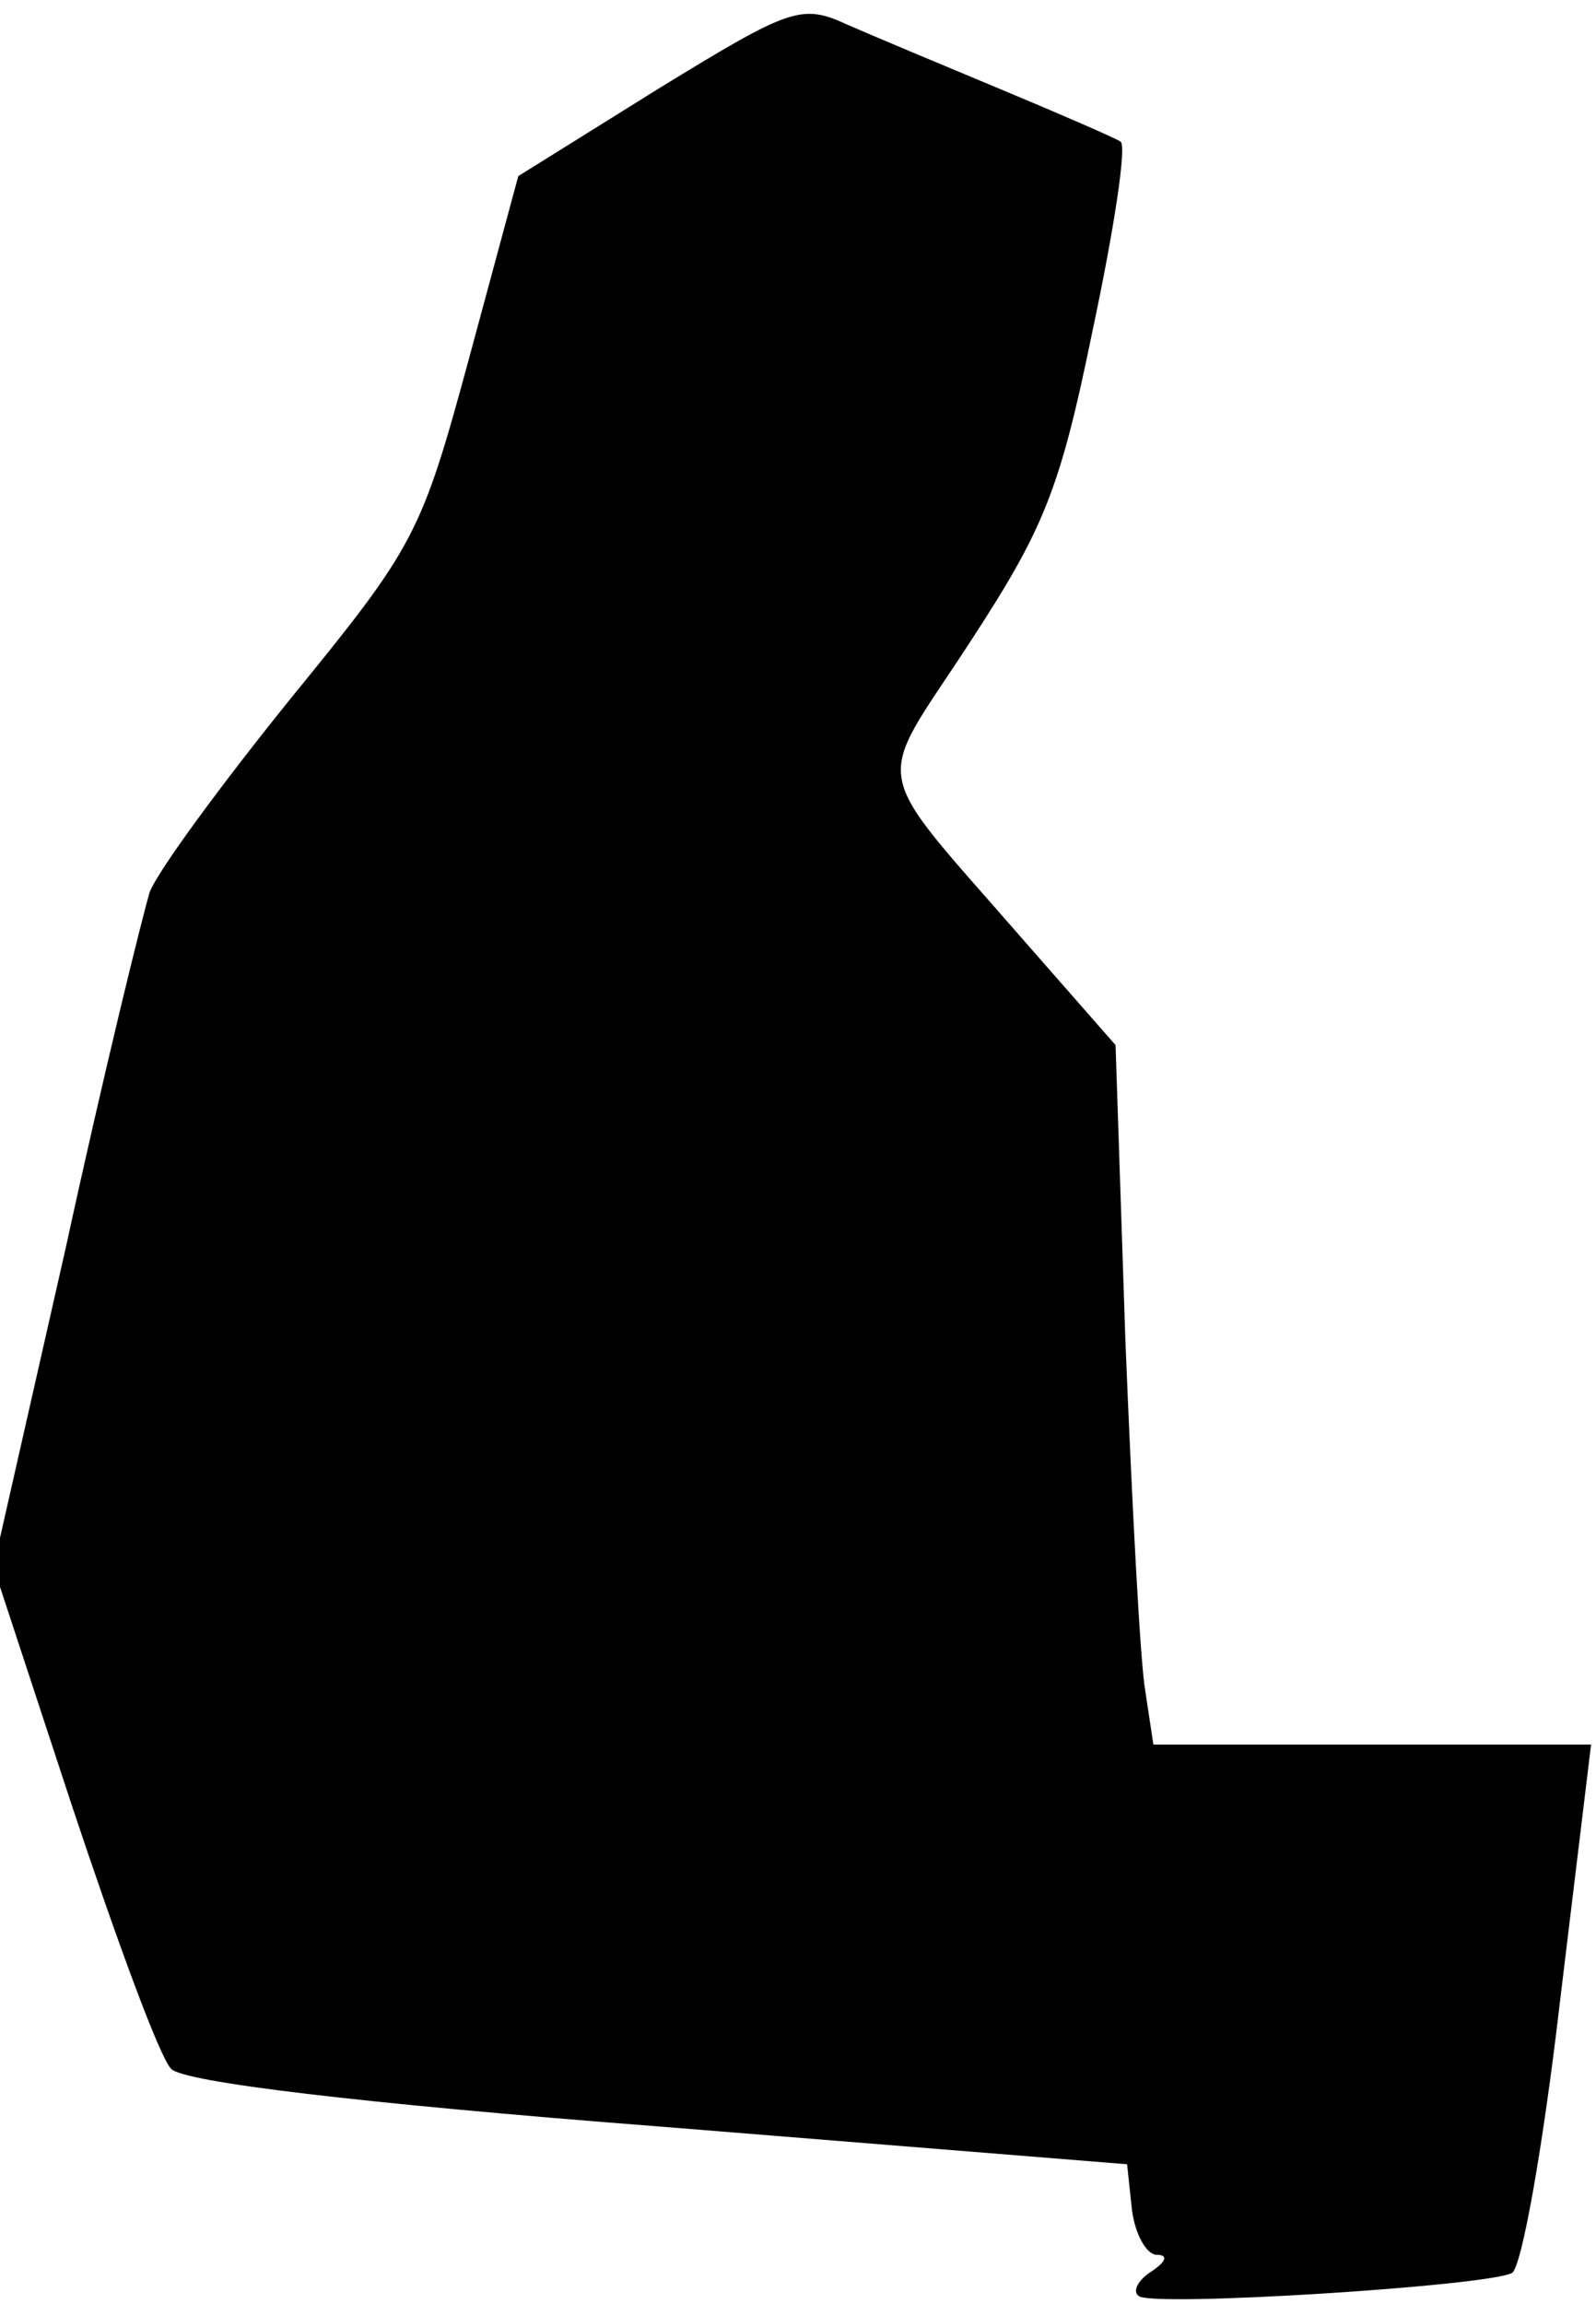 <?xml version="1.0" standalone="no"?>
<!DOCTYPE svg PUBLIC "-//W3C//DTD SVG 20010904//EN"
 "http://www.w3.org/TR/2001/REC-SVG-20010904/DTD/svg10.dtd">
<svg version="1.0" xmlns="http://www.w3.org/2000/svg"
 width="97pt" height="140pt" viewBox="0 0 97 140"
 preserveAspectRatio="xMidYMid meet">
<g transform="translate(0,140) scale(0.1,-0.1)"
fill="#000000" stroke="none">
<path fill="#000000" stroke="none" d="M400 1346 l-85 -53 -30 -111 c-29 -107
-33 -114 -108 -206 -42 -52 -81 -105 -86 -118 -4 -13 -28 -110 -51 -216 l-44
-194 48 -146 c27 -81 53 -152 60 -159 7 -8 115 -21 296 -35 l285 -23 3 -28 c2
-15 9 -27 15 -27 7 0 6 -4 -3 -10 -8 -5 -12 -12 -8 -15 7 -7 213 6 227 14 6 4
19 78 29 164 l19 157 -133 0 -133 0 -5 33 c-3 17 -8 113 -12 212 l-6 180 -57
65 c-94 108 -90 90 -32 179 45 69 55 92 75 190 13 61 21 113 17 115 -3 2 -35
16 -71 31 -36 15 -79 33 -95 40 -28 13 -35 10 -115 -39z"/>
</g>
</svg>
